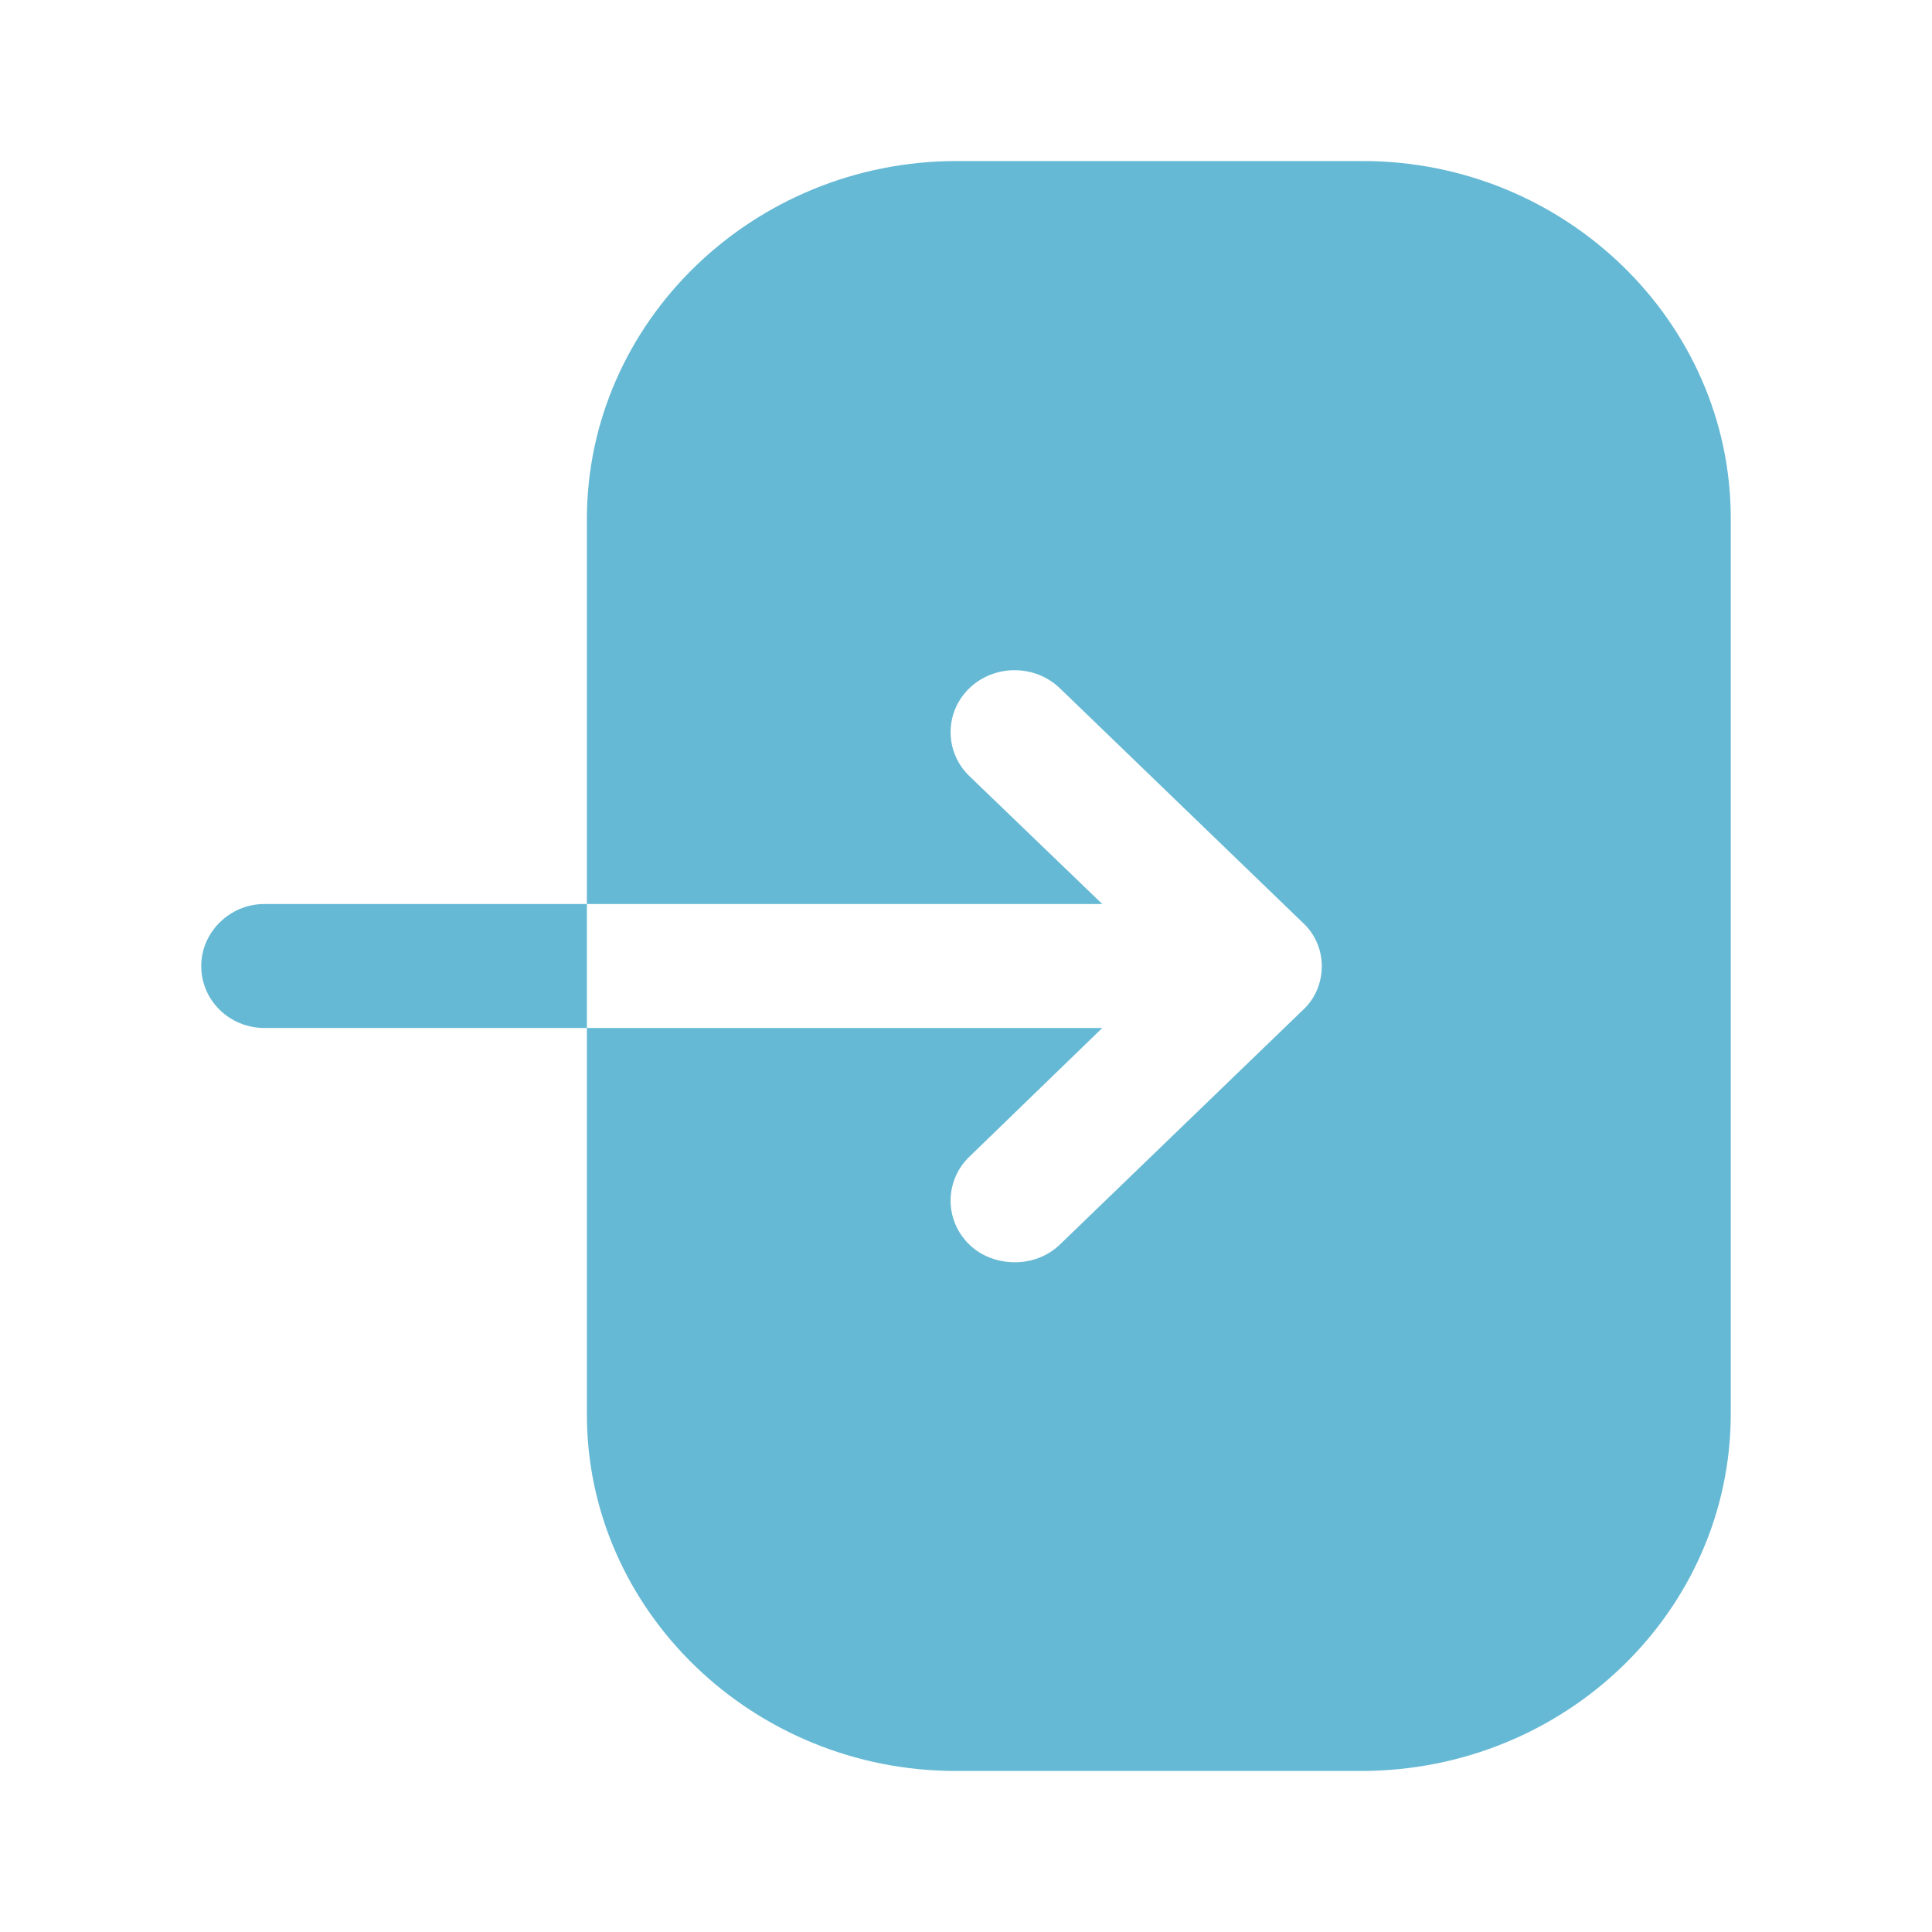 <svg width="26" height="26" viewBox="0 0 26 26" fill="none" xmlns="http://www.w3.org/2000/svg">
<path fill-rule="evenodd" clip-rule="evenodd" d="M12.877 2.167H18.336C21.066 2.167 23.292 4.333 23.292 6.977V19.023C23.292 21.678 21.066 23.833 18.314 23.833H12.865C10.136 23.833 7.898 21.678 7.898 19.034V13.834H14.834L13.044 15.568C12.709 15.893 12.709 16.423 13.044 16.748C13.212 16.911 13.436 16.987 13.66 16.987C13.872 16.987 14.096 16.911 14.264 16.748L17.53 13.596C17.698 13.444 17.788 13.228 17.788 13C17.788 12.783 17.698 12.567 17.53 12.415L14.264 9.263C13.928 8.938 13.38 8.938 13.044 9.263C12.709 9.588 12.709 10.118 13.044 10.443L14.834 12.166H7.898V6.988C7.898 4.333 10.136 2.167 12.877 2.167ZM2.708 13C2.708 12.545 3.093 12.166 3.555 12.166H7.898V13.834H3.555C3.093 13.834 2.708 13.466 2.708 13Z" fill="#66B9D4"/>
</svg>
